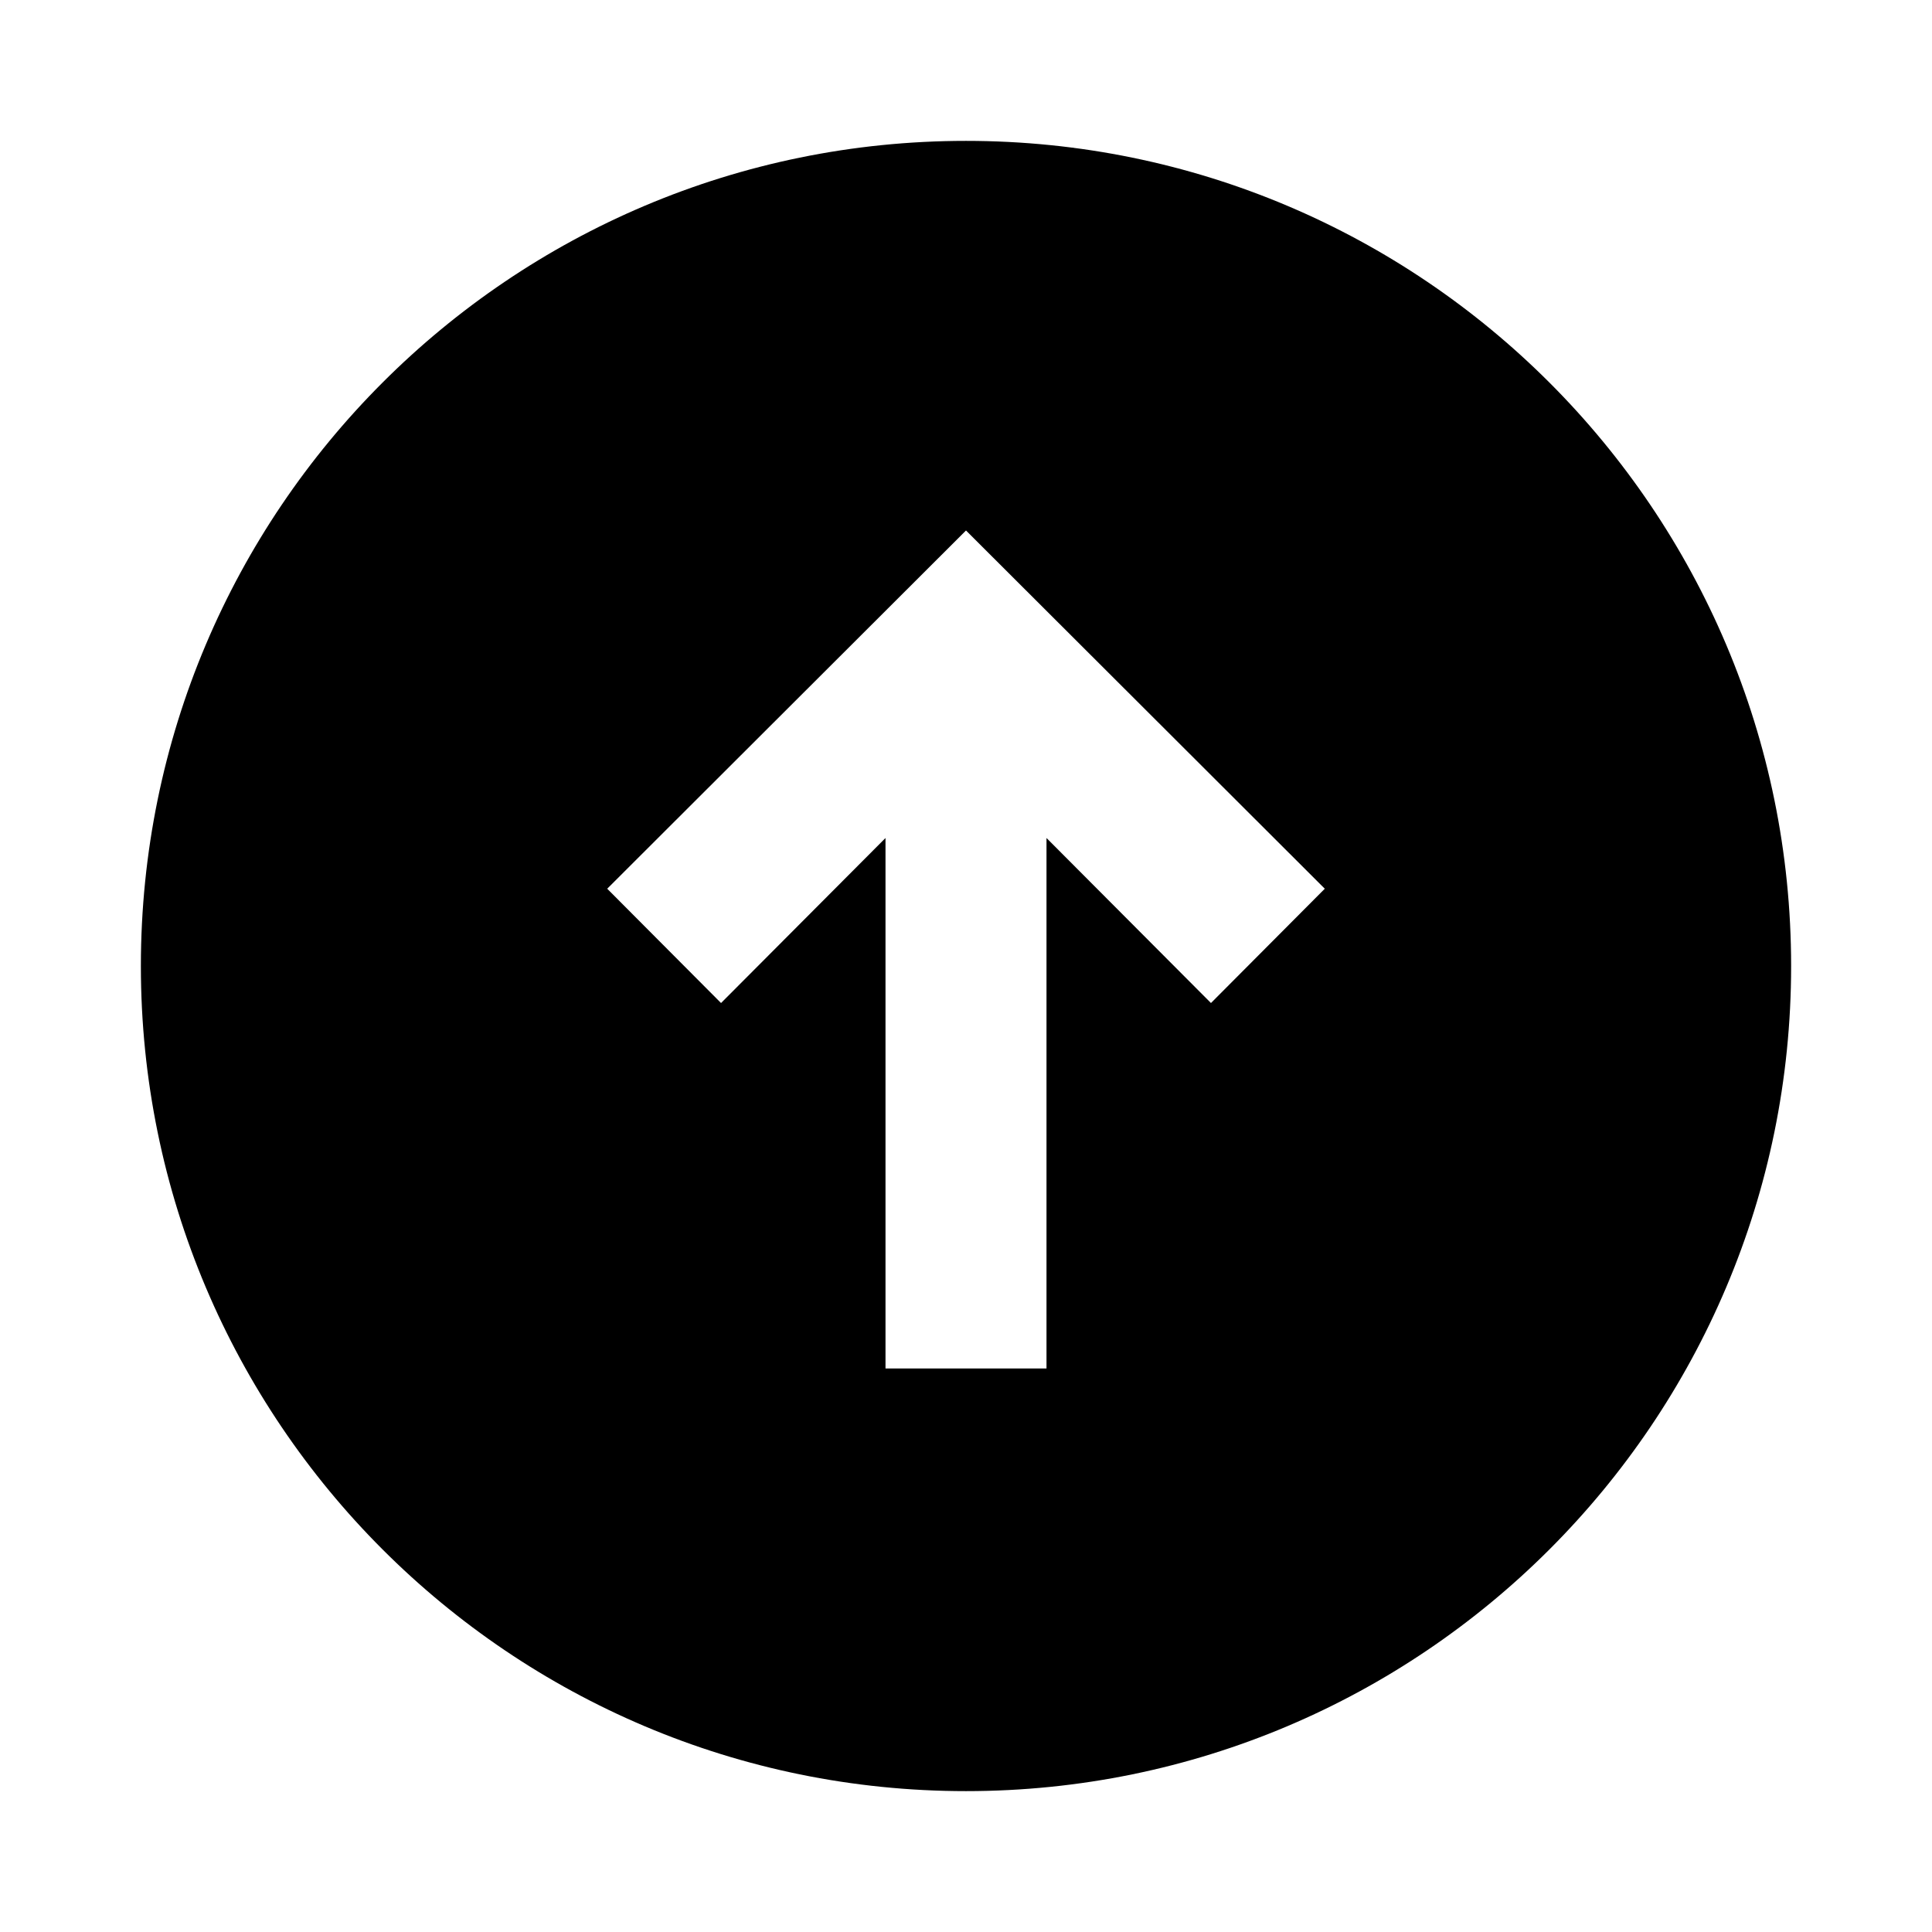 <?xml version="1.0" encoding="UTF-8"?>
<svg xmlns="http://www.w3.org/2000/svg" width="24" height="24" viewBox="0 0 24 24">
    <path d="M12 1.75C6.339 1.75 1.75 6.34 1.75 12S6.339 22.25 12 22.25 22.25 17.66 22.25 12 17.661 1.75 12 1.75Zm3.043 10.71L13 10.41V17h-2v-6.59l-2.043 2.05-1.414-1.42L12 6.59l4.457 4.45-1.414 1.42Z"/>
</svg>
